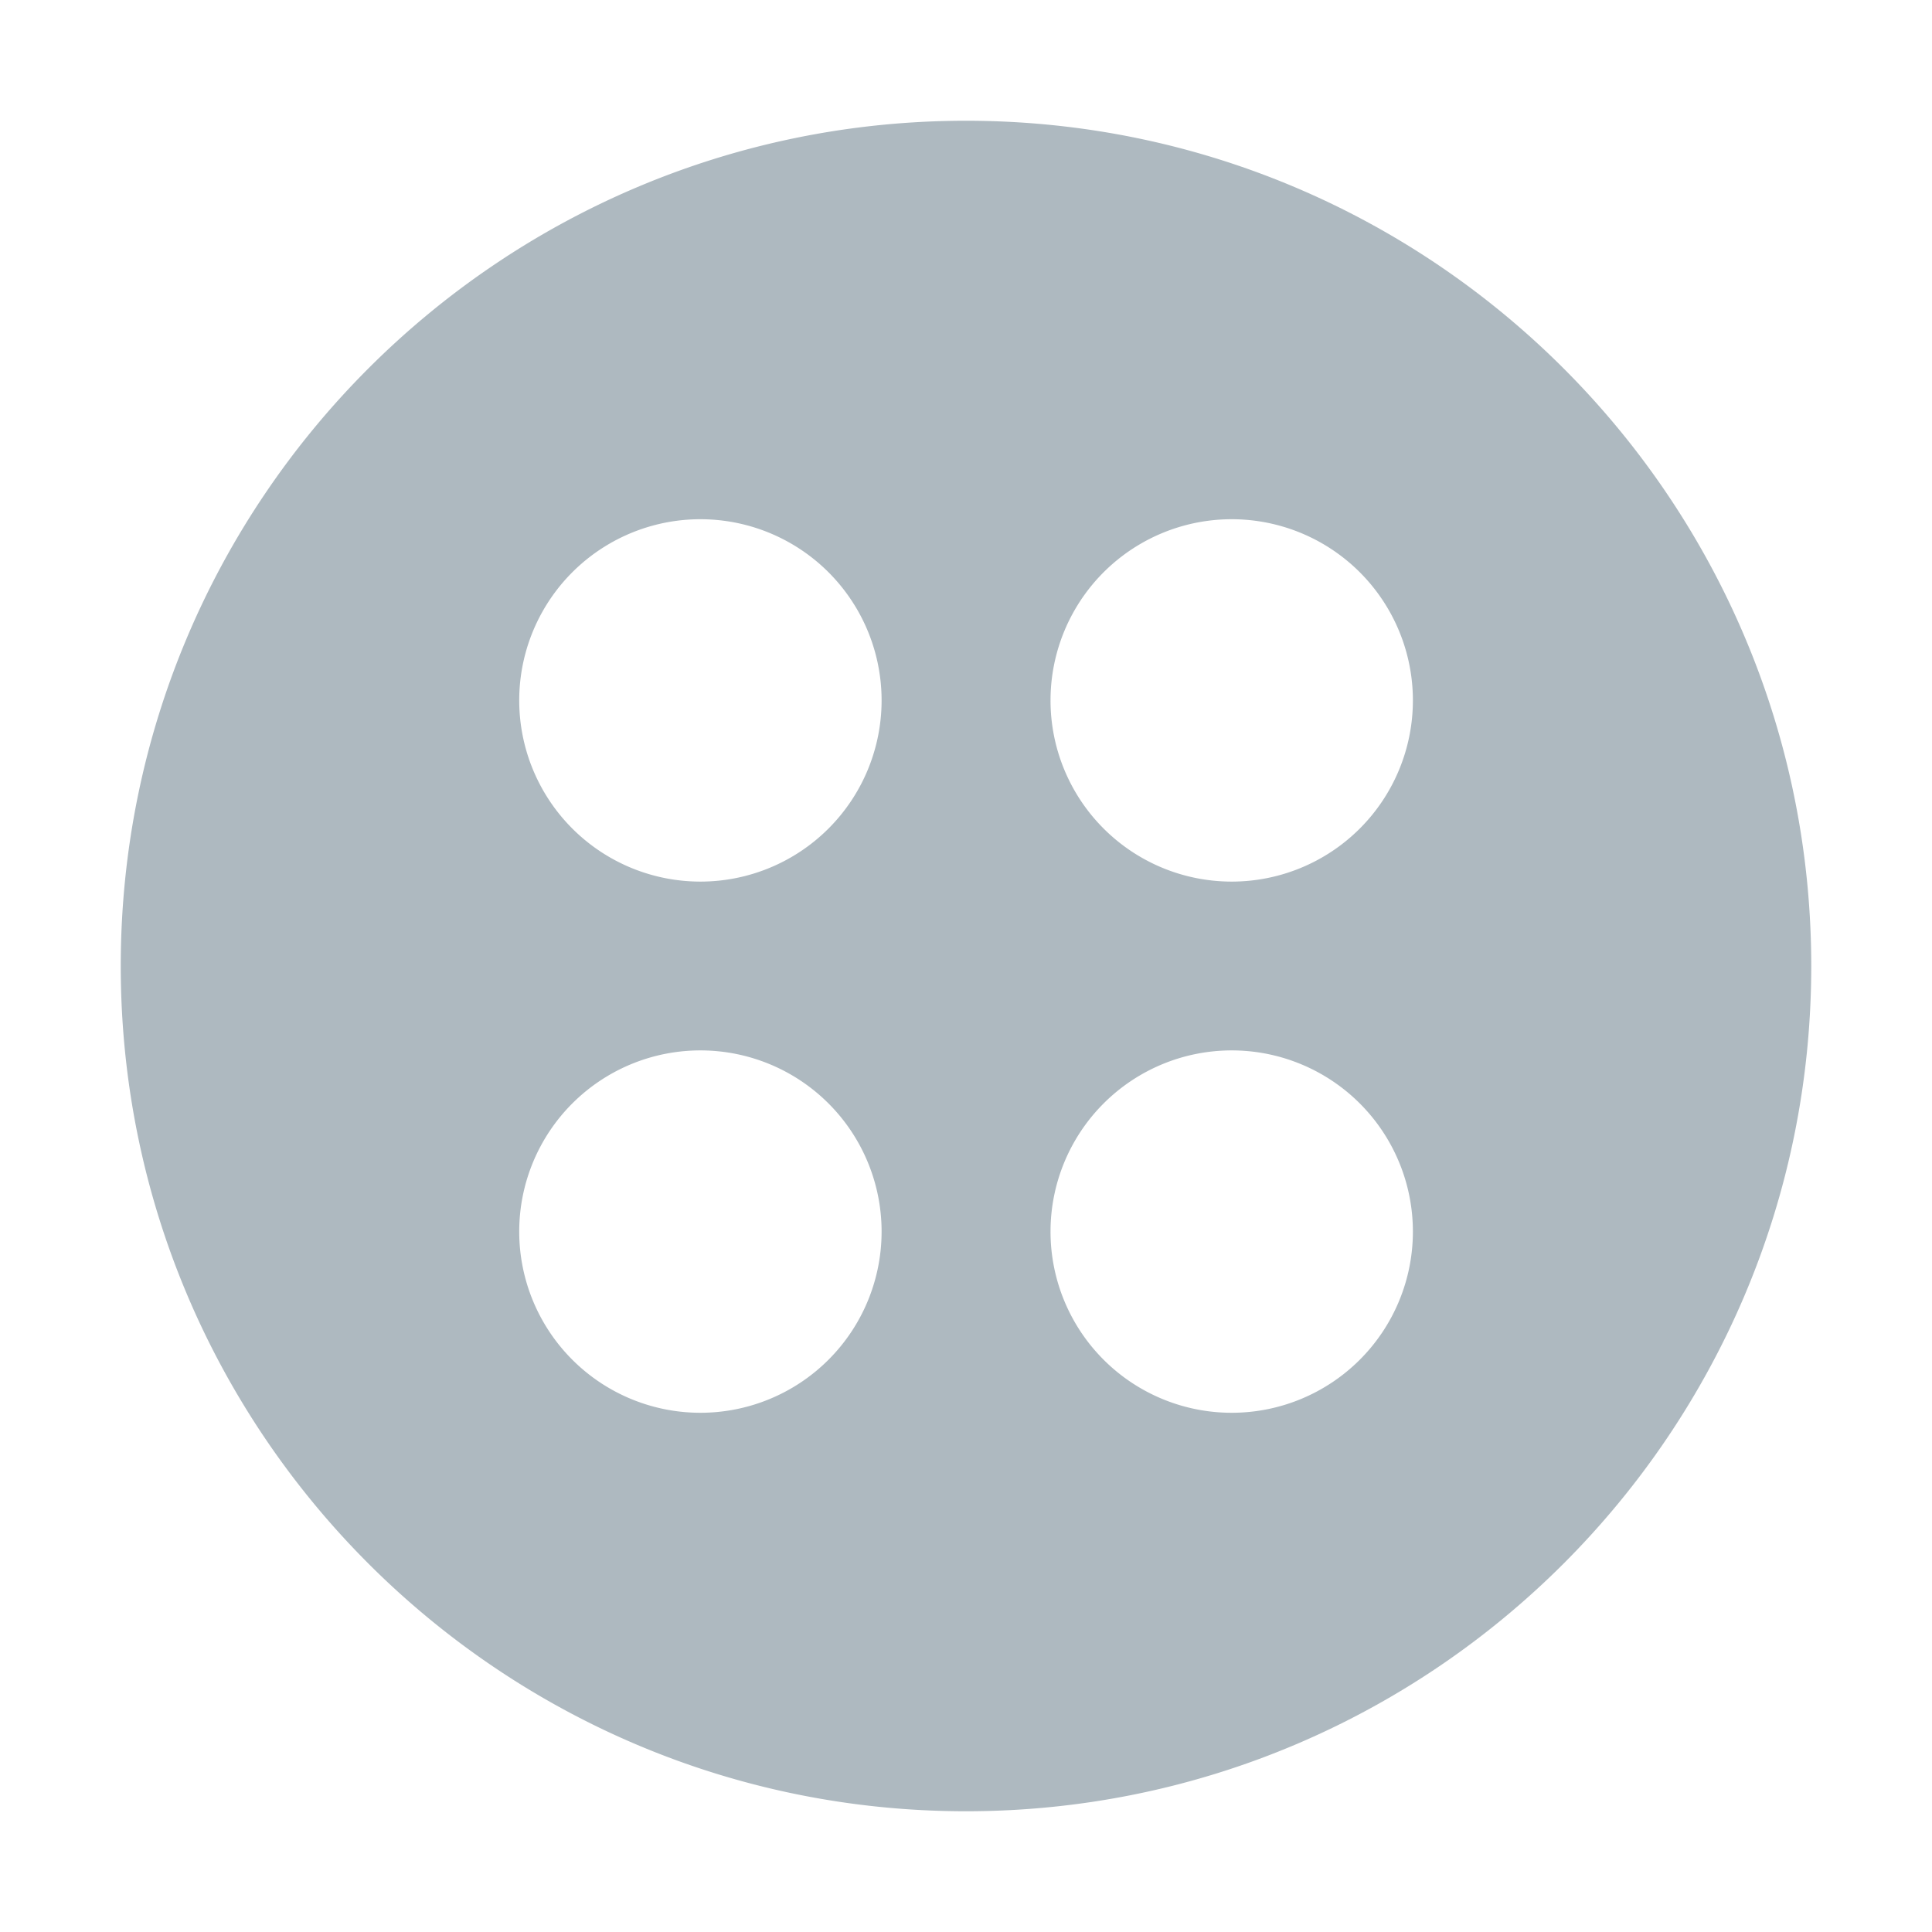 <svg xmlns="http://www.w3.org/2000/svg" width="16" height="16" viewBox="0 0 16 16"><rect id="frame" width="16" height="16" fill="none"/><path fill="#9AA7B0" fill-opacity=".8" fill-rule="evenodd" d="M8 1C4.136 1 1 4.136 1 8s3.136 7 7 7 7-3.136 7-7-3.136-7-7-7zm2.2 10.7a1.5 1.5 0 1 1 .001-3.001A1.5 1.5 0 0 1 10.2 11.7zm-4.4 0a1.5 1.5 0 1 1 .001-3.001A1.5 1.5 0 0 1 5.8 11.7zm2.9-5.9a1.5 1.5 0 1 1 3.001.001A1.5 1.5 0 0 1 8.7 5.8zm-4.4 0a1.5 1.5 0 1 1 3.001.001A1.5 1.5 0 0 1 4.3 5.8z"/></svg>